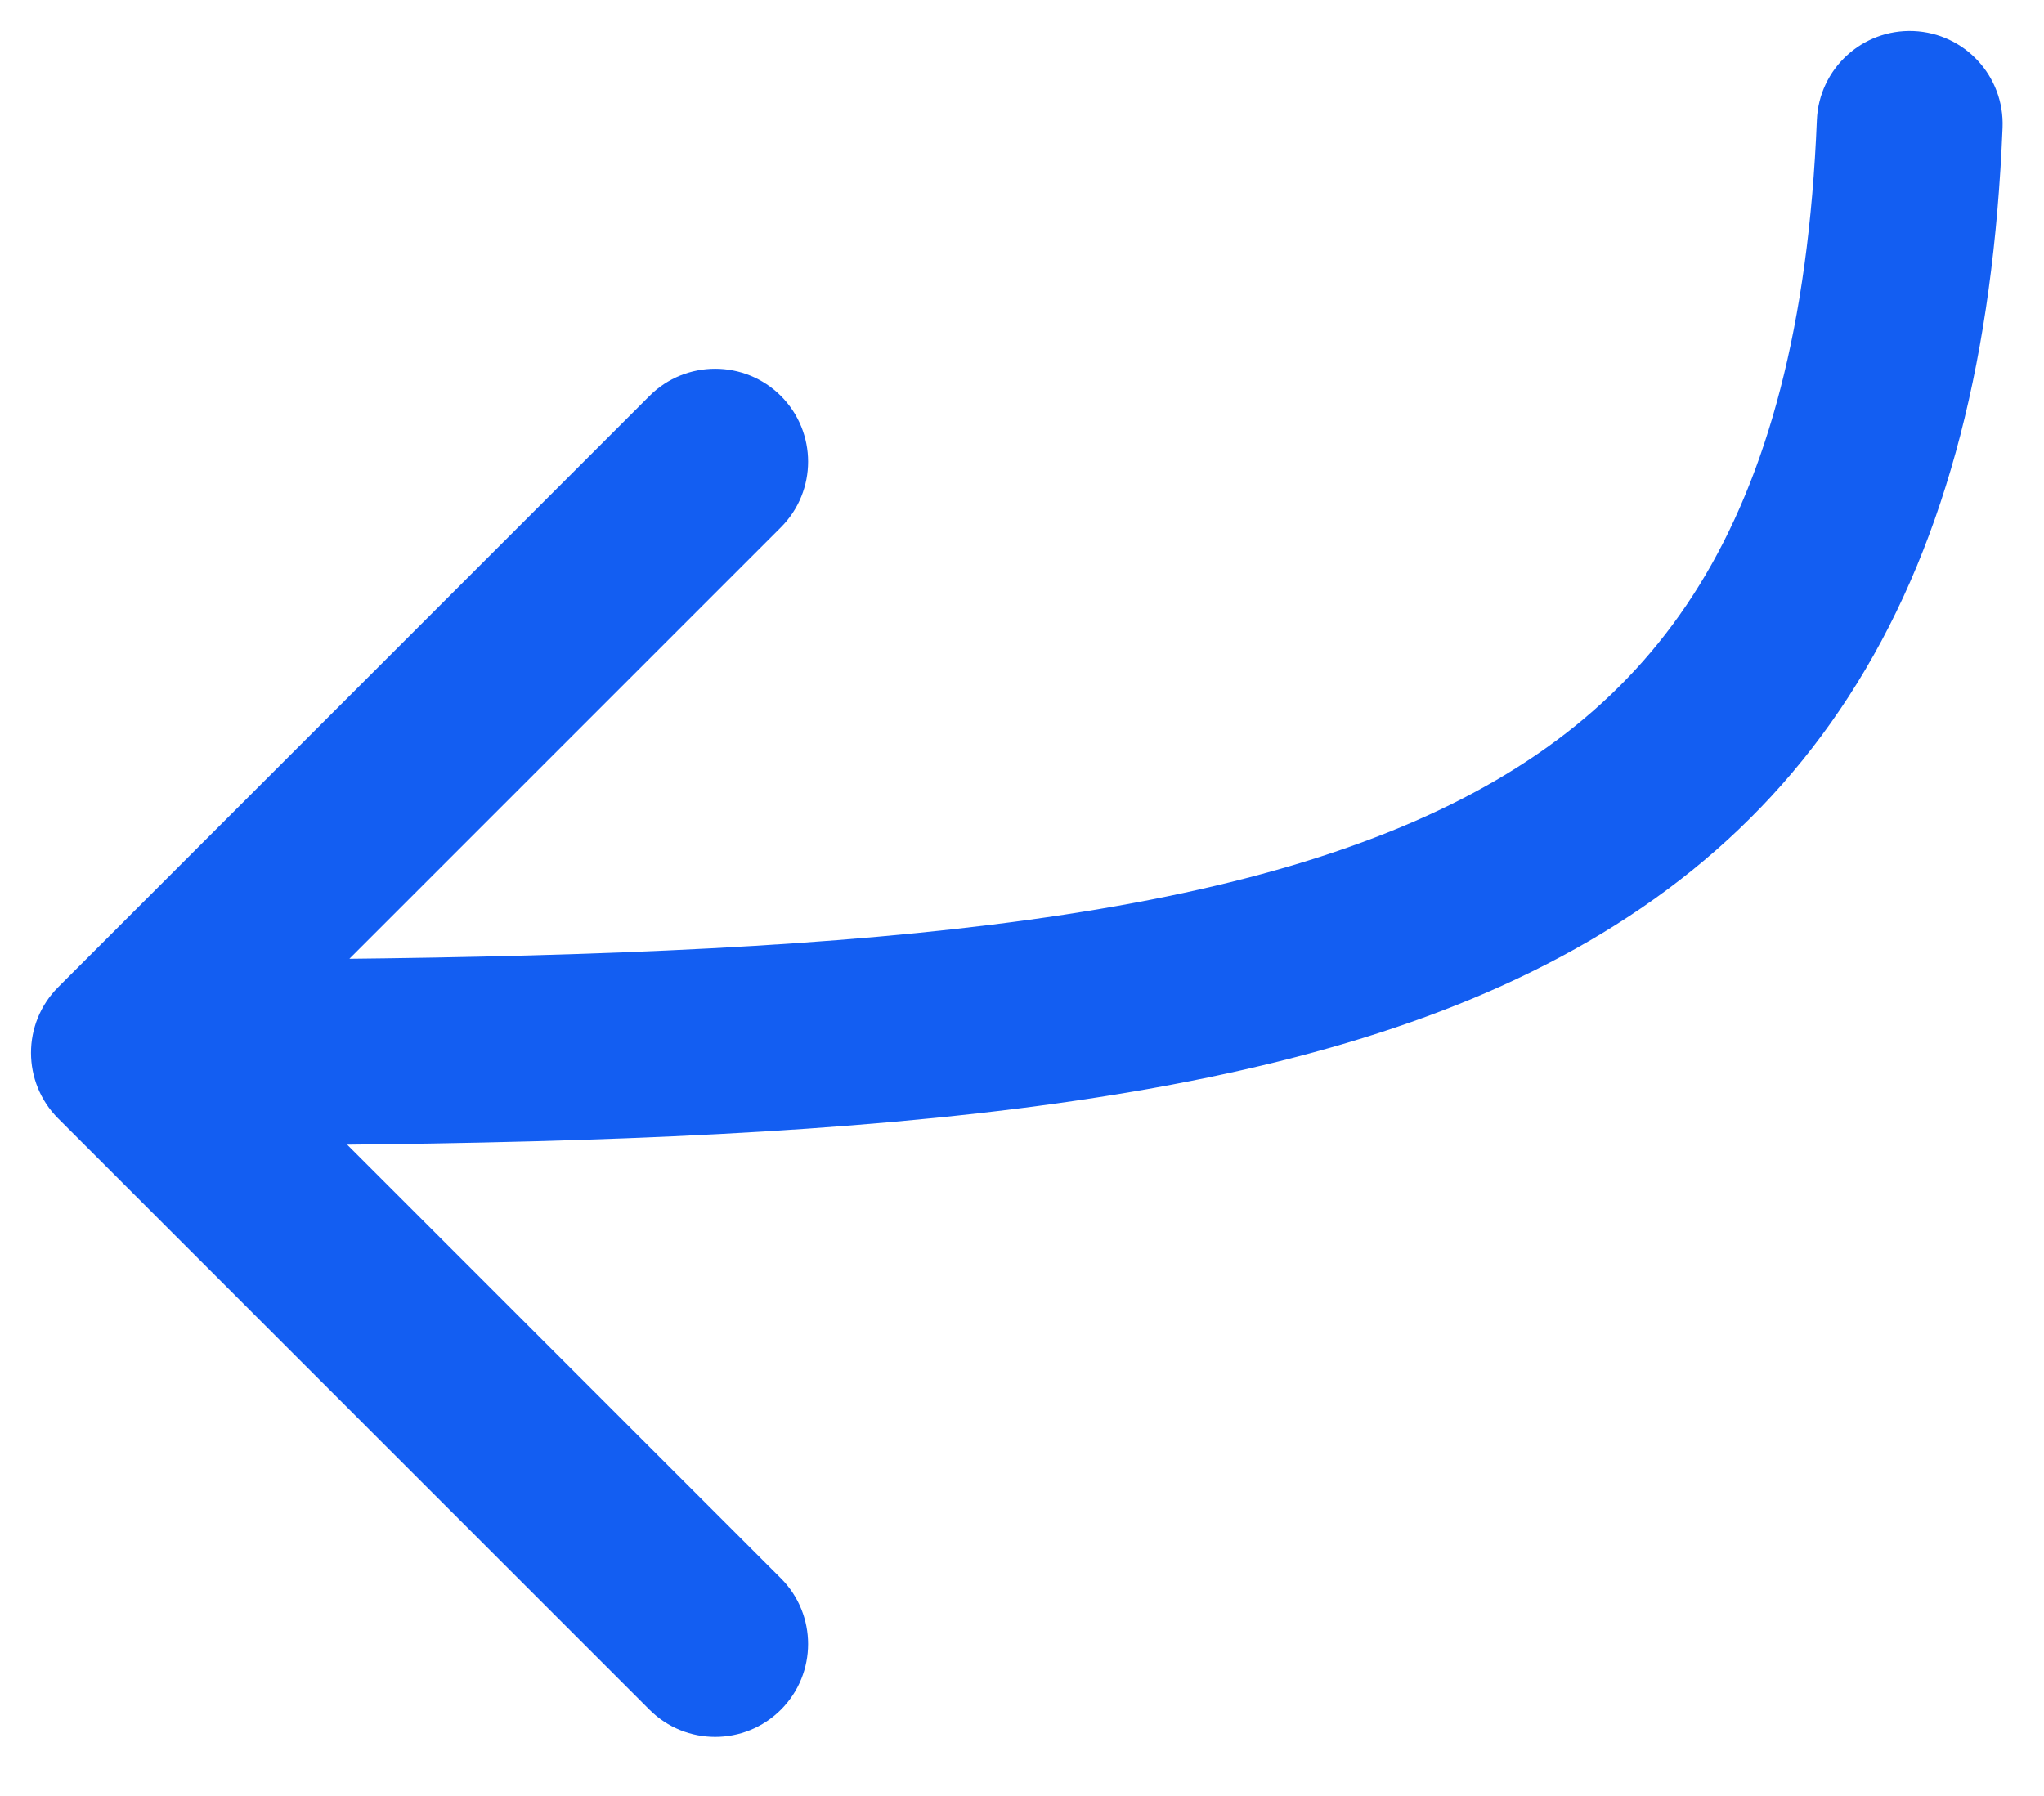 <svg width="33" height="29" viewBox="0 0 33 29" fill="none" xmlns="http://www.w3.org/2000/svg">
<path d="M32.331 2.061C32.364 1.233 31.721 0.535 30.893 0.501C30.065 0.468 29.367 1.112 29.333 1.939L32.331 2.061ZM0.94 15.939C0.354 16.525 0.354 17.475 0.94 18.061L10.486 27.607C11.071 28.192 12.021 28.192 12.607 27.607C13.193 27.021 13.193 26.071 12.607 25.485L4.122 17L12.607 8.515C13.193 7.929 13.193 6.979 12.607 6.393C12.021 5.808 11.071 5.808 10.486 6.393L0.94 15.939ZM29.333 1.939C29.198 5.27 28.529 7.676 27.436 9.448C26.357 11.196 24.79 12.449 22.623 13.353C18.149 15.219 11.411 15.5 2 15.5V18.5C11.245 18.5 18.641 18.264 23.777 16.122C26.416 15.021 28.523 13.397 29.988 11.023C31.439 8.673 32.183 5.712 32.331 2.061L29.333 1.939Z" fill="#135EF2"/>
</svg>
